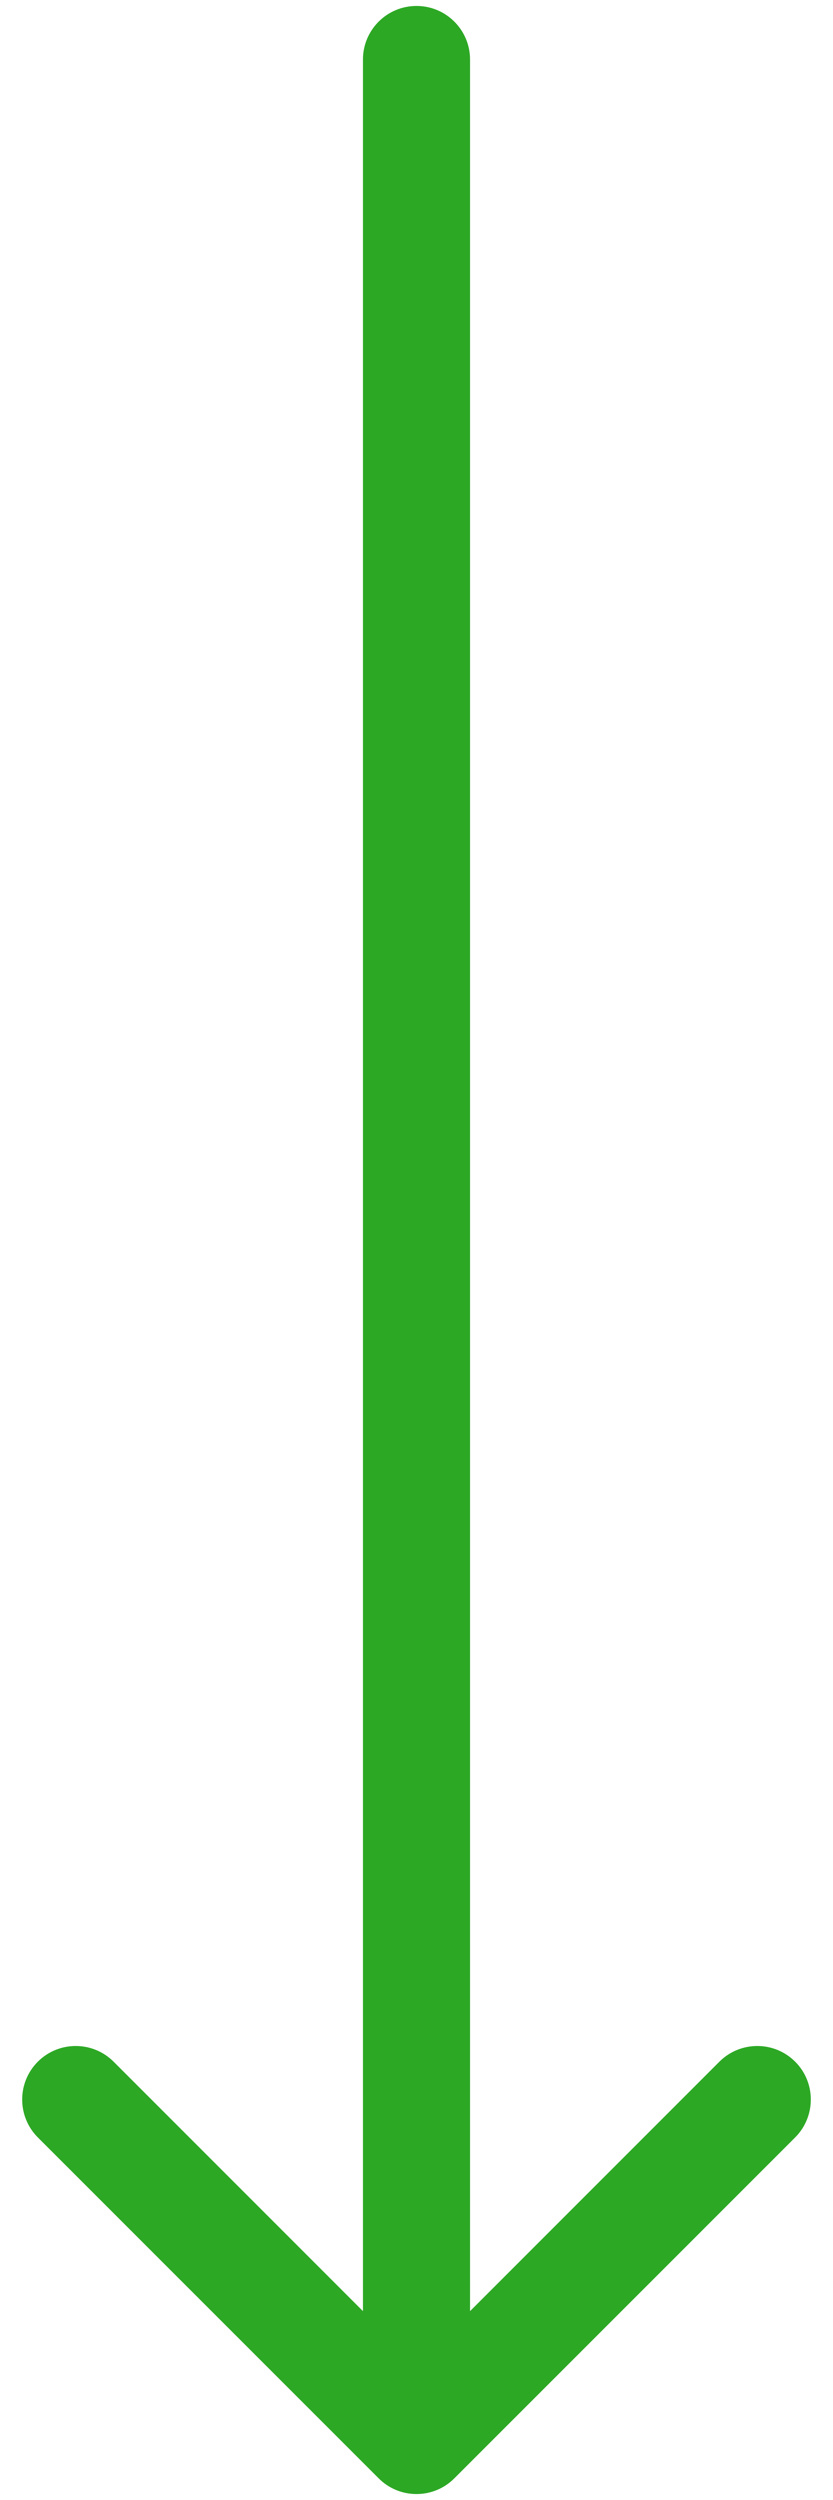 <svg width="14" height="42" viewBox="0 0 14 42" fill="none" xmlns="http://www.w3.org/2000/svg">
<path d="M7.9 1C7.9 0.503 7.497 0.1 7 0.1C6.503 0.1 6.1 0.503 6.1 1L7.9 1ZM6.364 41.636C6.715 41.988 7.285 41.988 7.636 41.636L13.364 35.909C13.715 35.557 13.715 34.987 13.364 34.636C13.012 34.285 12.443 34.285 12.091 34.636L7 39.727L1.909 34.636C1.557 34.285 0.988 34.285 0.636 34.636C0.285 34.987 0.285 35.557 0.636 35.909L6.364 41.636ZM6.1 1L6.1 41L7.9 41L7.9 1L6.1 1Z" fill="#2CA824"/>
</svg>
